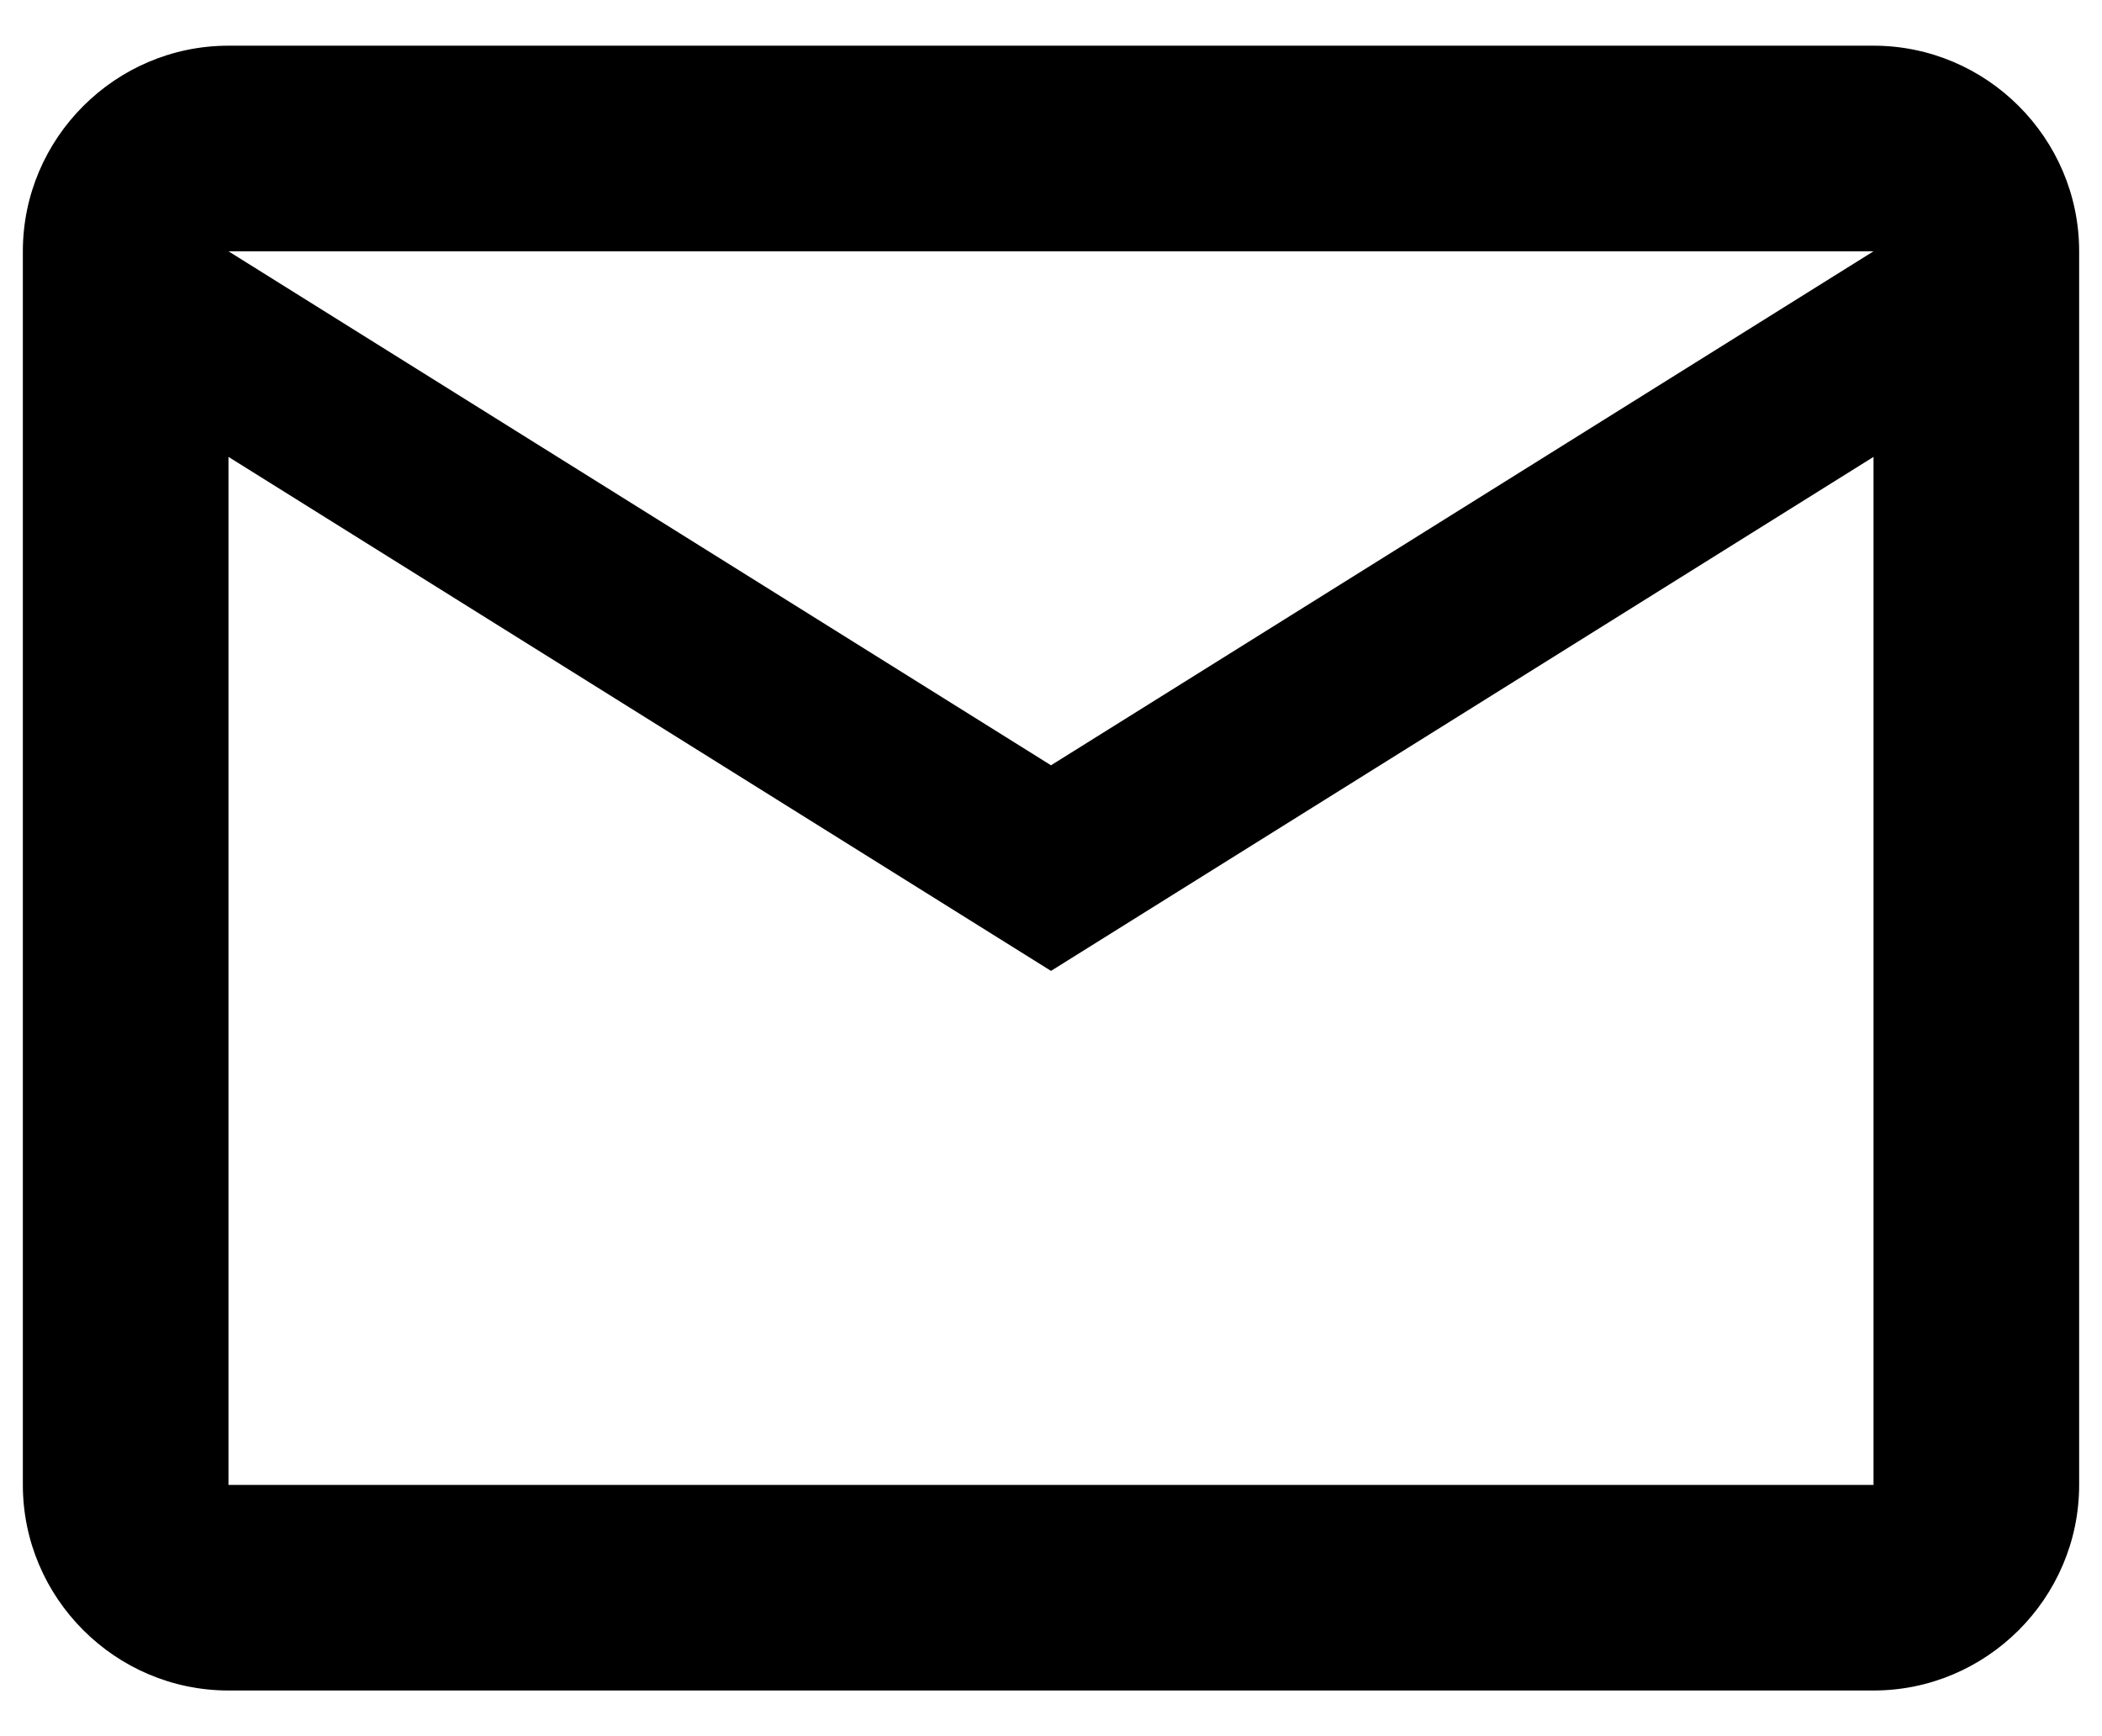 <svg width="23" height="19" viewBox="0 0 23 19" fill="none" xmlns="http://www.w3.org/2000/svg">
<path d="M22.75 2.75C22.75 1.512 21.738 0.5 20.5 0.5H2.5C1.262 0.5 0.25 1.512 0.25 2.75V16.25C0.25 17.488 1.262 18.5 2.5 18.5H20.5C21.738 18.5 22.75 17.488 22.75 16.25V2.75ZM20.5 2.75L11.5 8.375L2.5 2.75H20.5ZM20.5 16.25H2.5V5L11.5 10.625L20.5 5V16.25Z" fill="black"/>
</svg>
